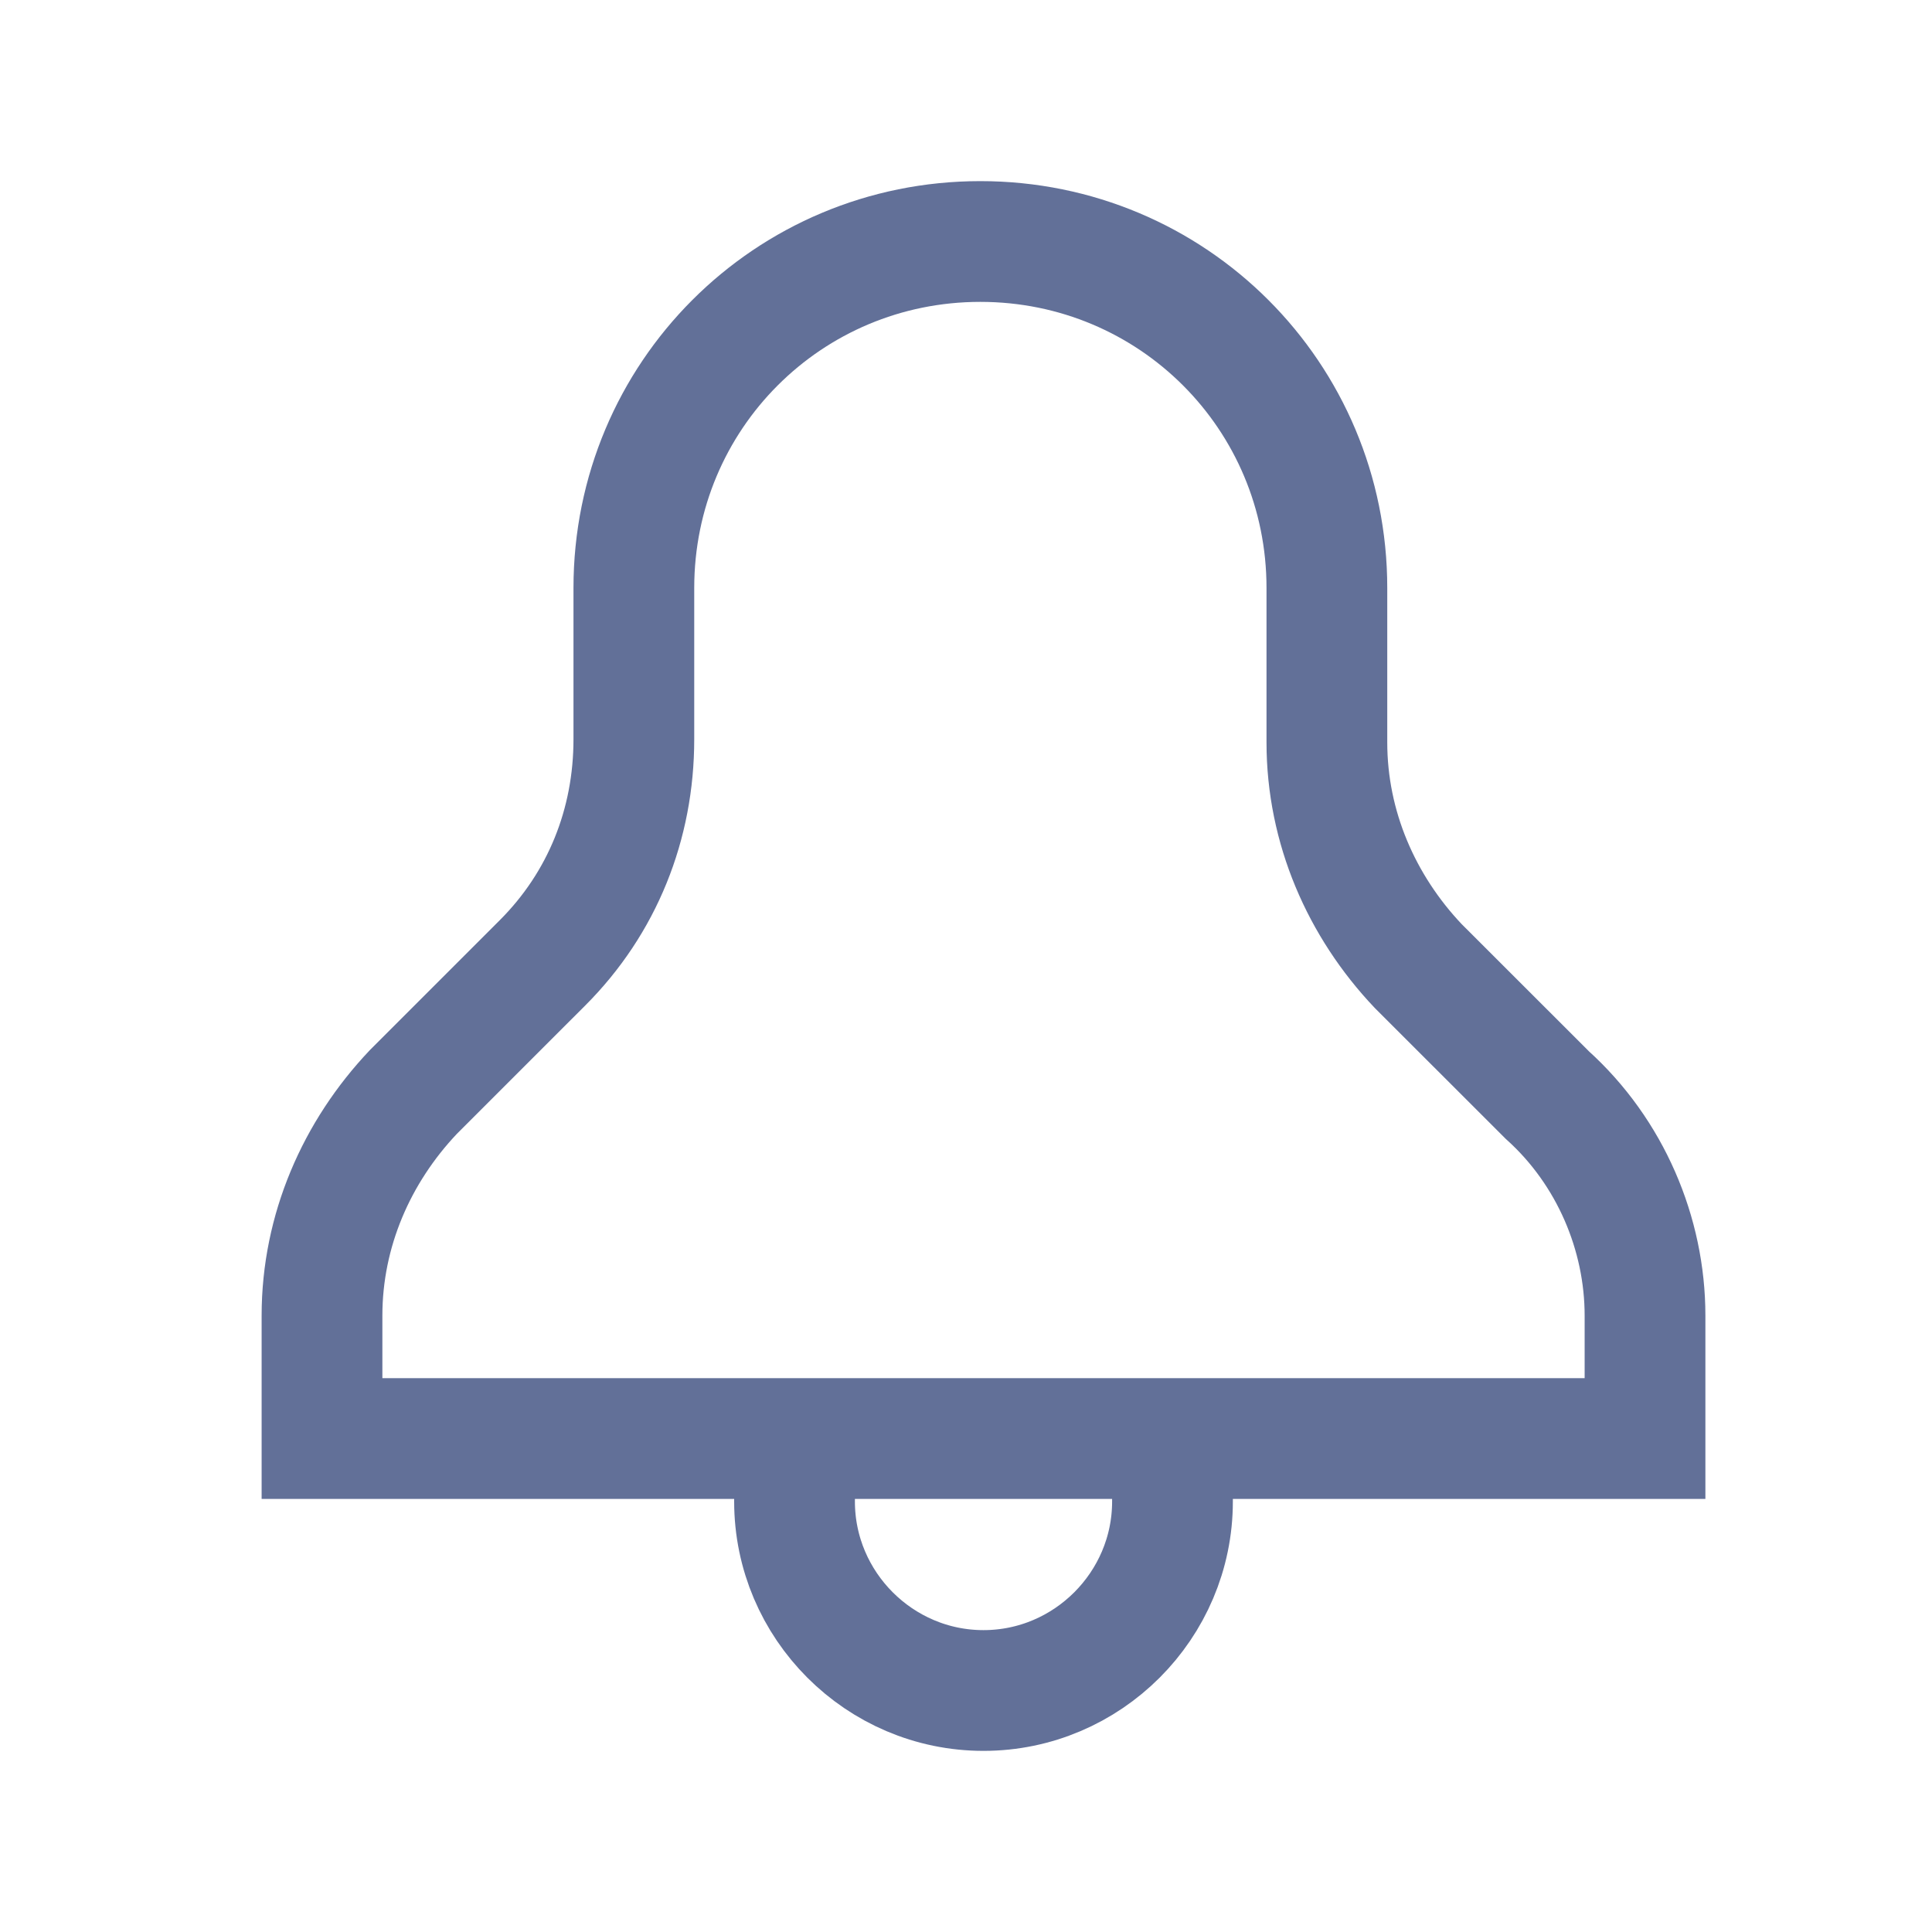 <?xml version="1.0" encoding="UTF-8"?>
<svg width="24px" height="24px" viewBox="0 0 24 24" version="1.1" xmlns="http://www.w3.org/2000/svg" xmlns:xlink="http://www.w3.org/1999/xlink">
    <!-- Generator: Sketch 50.2 (55047) - http://www.bohemiancoding.com/sketch -->
    <title>ic-notifications</title>
    <desc>Created with Sketch.</desc>
    <defs></defs>
    <g id="New-UI-Kit" stroke="none" stroke-width="1" fill="none" fill-rule="evenodd">
        <g id="Icons" transform="translate(-1276, -533)">
            <g id="notifications" transform="translate(1276, 533)">
                <g id="icon/notifications">
                    <rect id="Rectangle-18" fill="#FFFFFF" opacity="0" x="0" y="0" width="24" height="24"></rect>
                    <g id="bell" stroke-width="1" transform="translate(4, 3)" stroke="#627098">
                        <path d="M16.435,13.343 L16.435,14.87 L0,14.87 L0,13.343 C0,12.287 0.43,11.309 1.135,10.565 L2.739,8.961 C3.483,8.217 3.874,7.239 3.874,6.183 L3.874,4.304 C3.874,1.917 5.791,0 8.178,0 C10.565,0 12.483,1.917 12.483,4.304 L12.483,6.222 C12.483,7.278 12.913,8.257 13.617,9 L15.222,10.604 C16.004,11.309 16.435,12.326 16.435,13.343 Z" id="Shape" stroke-width="1.5"></path>
                        <path d="M5.87,14.87 L5.87,15.652 C5.87,16.943 6.926,18 8.217,18 C9.509,18 10.565,16.943 10.565,15.652 L10.565,14.87" id="Shape" stroke-width="1.5"></path>
                    </g>
                </g>
                <rect id="Rectangle-9-Copy-14" fill="#D8D8D8" opacity="0" x="0" y="0" width="24" height="24"></rect>
            </g>
        </g>
    </g>
</svg>